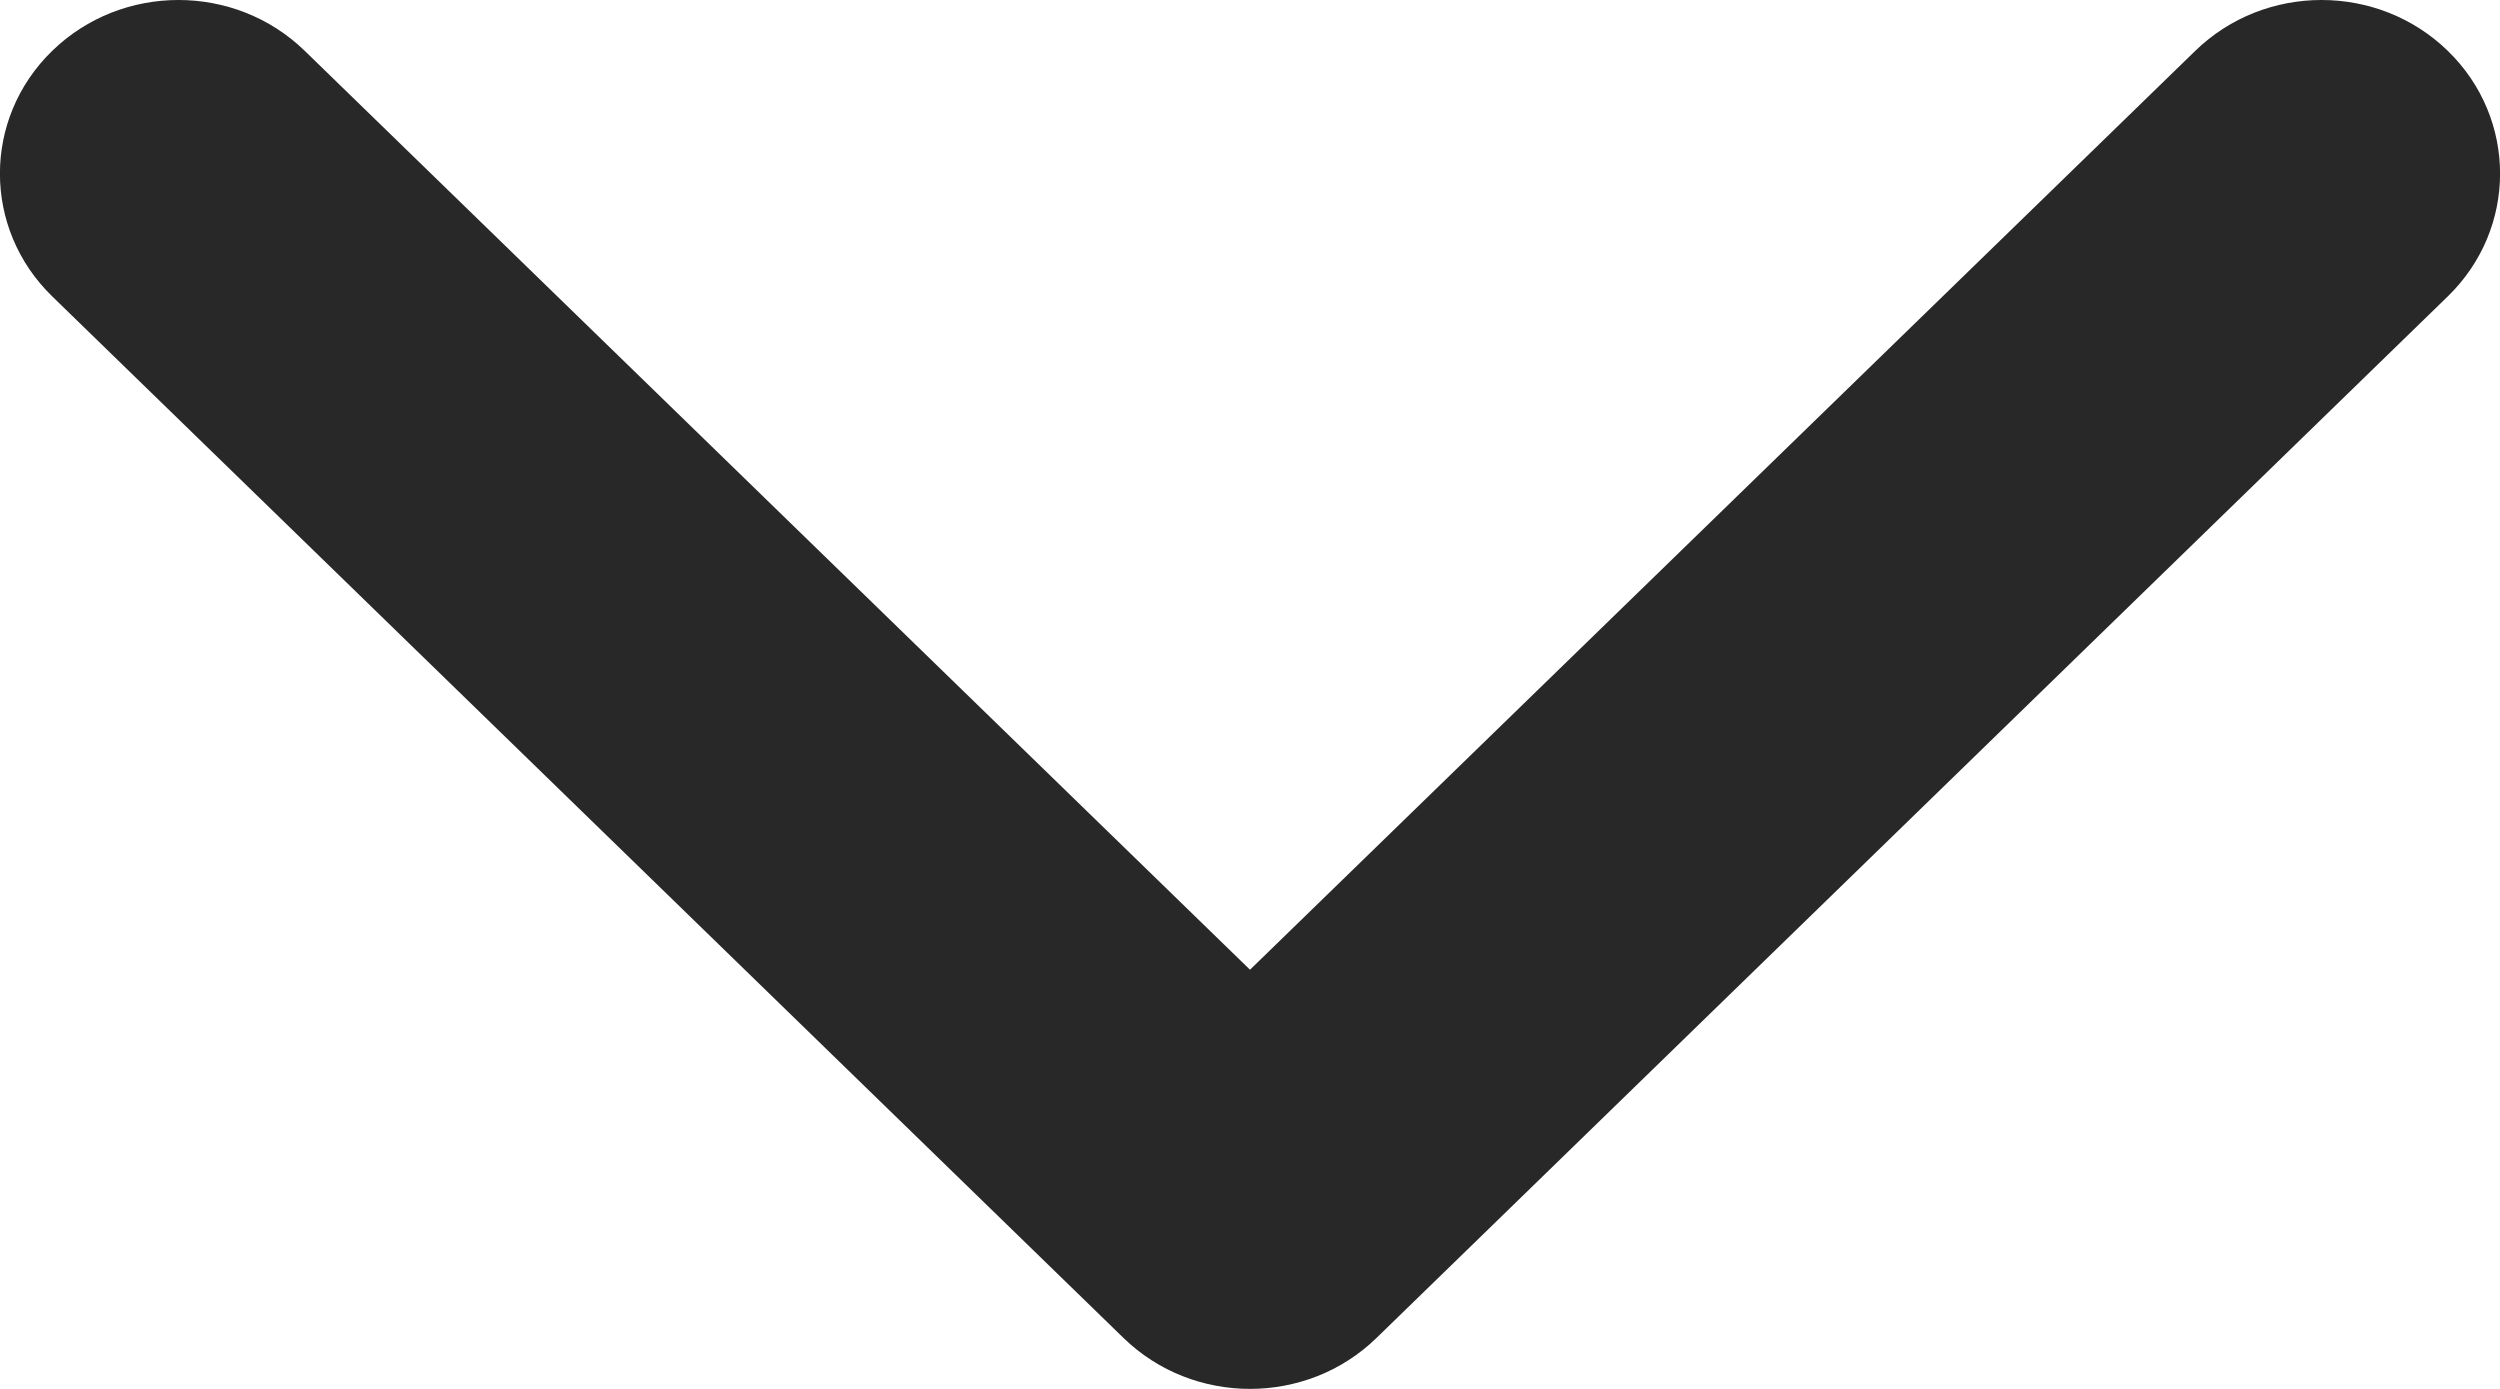<svg width="9" height="5" viewBox="0 0 9 5" fill="none" xmlns="http://www.w3.org/2000/svg">
<path fill-rule="evenodd" clip-rule="evenodd" d="M8.812 0.183C9.063 0.427 9.063 0.823 8.812 1.067L4.955 4.817C4.704 5.061 4.296 5.061 4.045 4.817L0.188 1.067C-0.063 0.823 -0.063 0.427 0.188 0.183C0.439 -0.061 0.846 -0.061 1.097 0.183L4.5 3.491L7.903 0.183C8.154 -0.061 8.561 -0.061 8.812 0.183Z" fill="#282828"/>
</svg>
